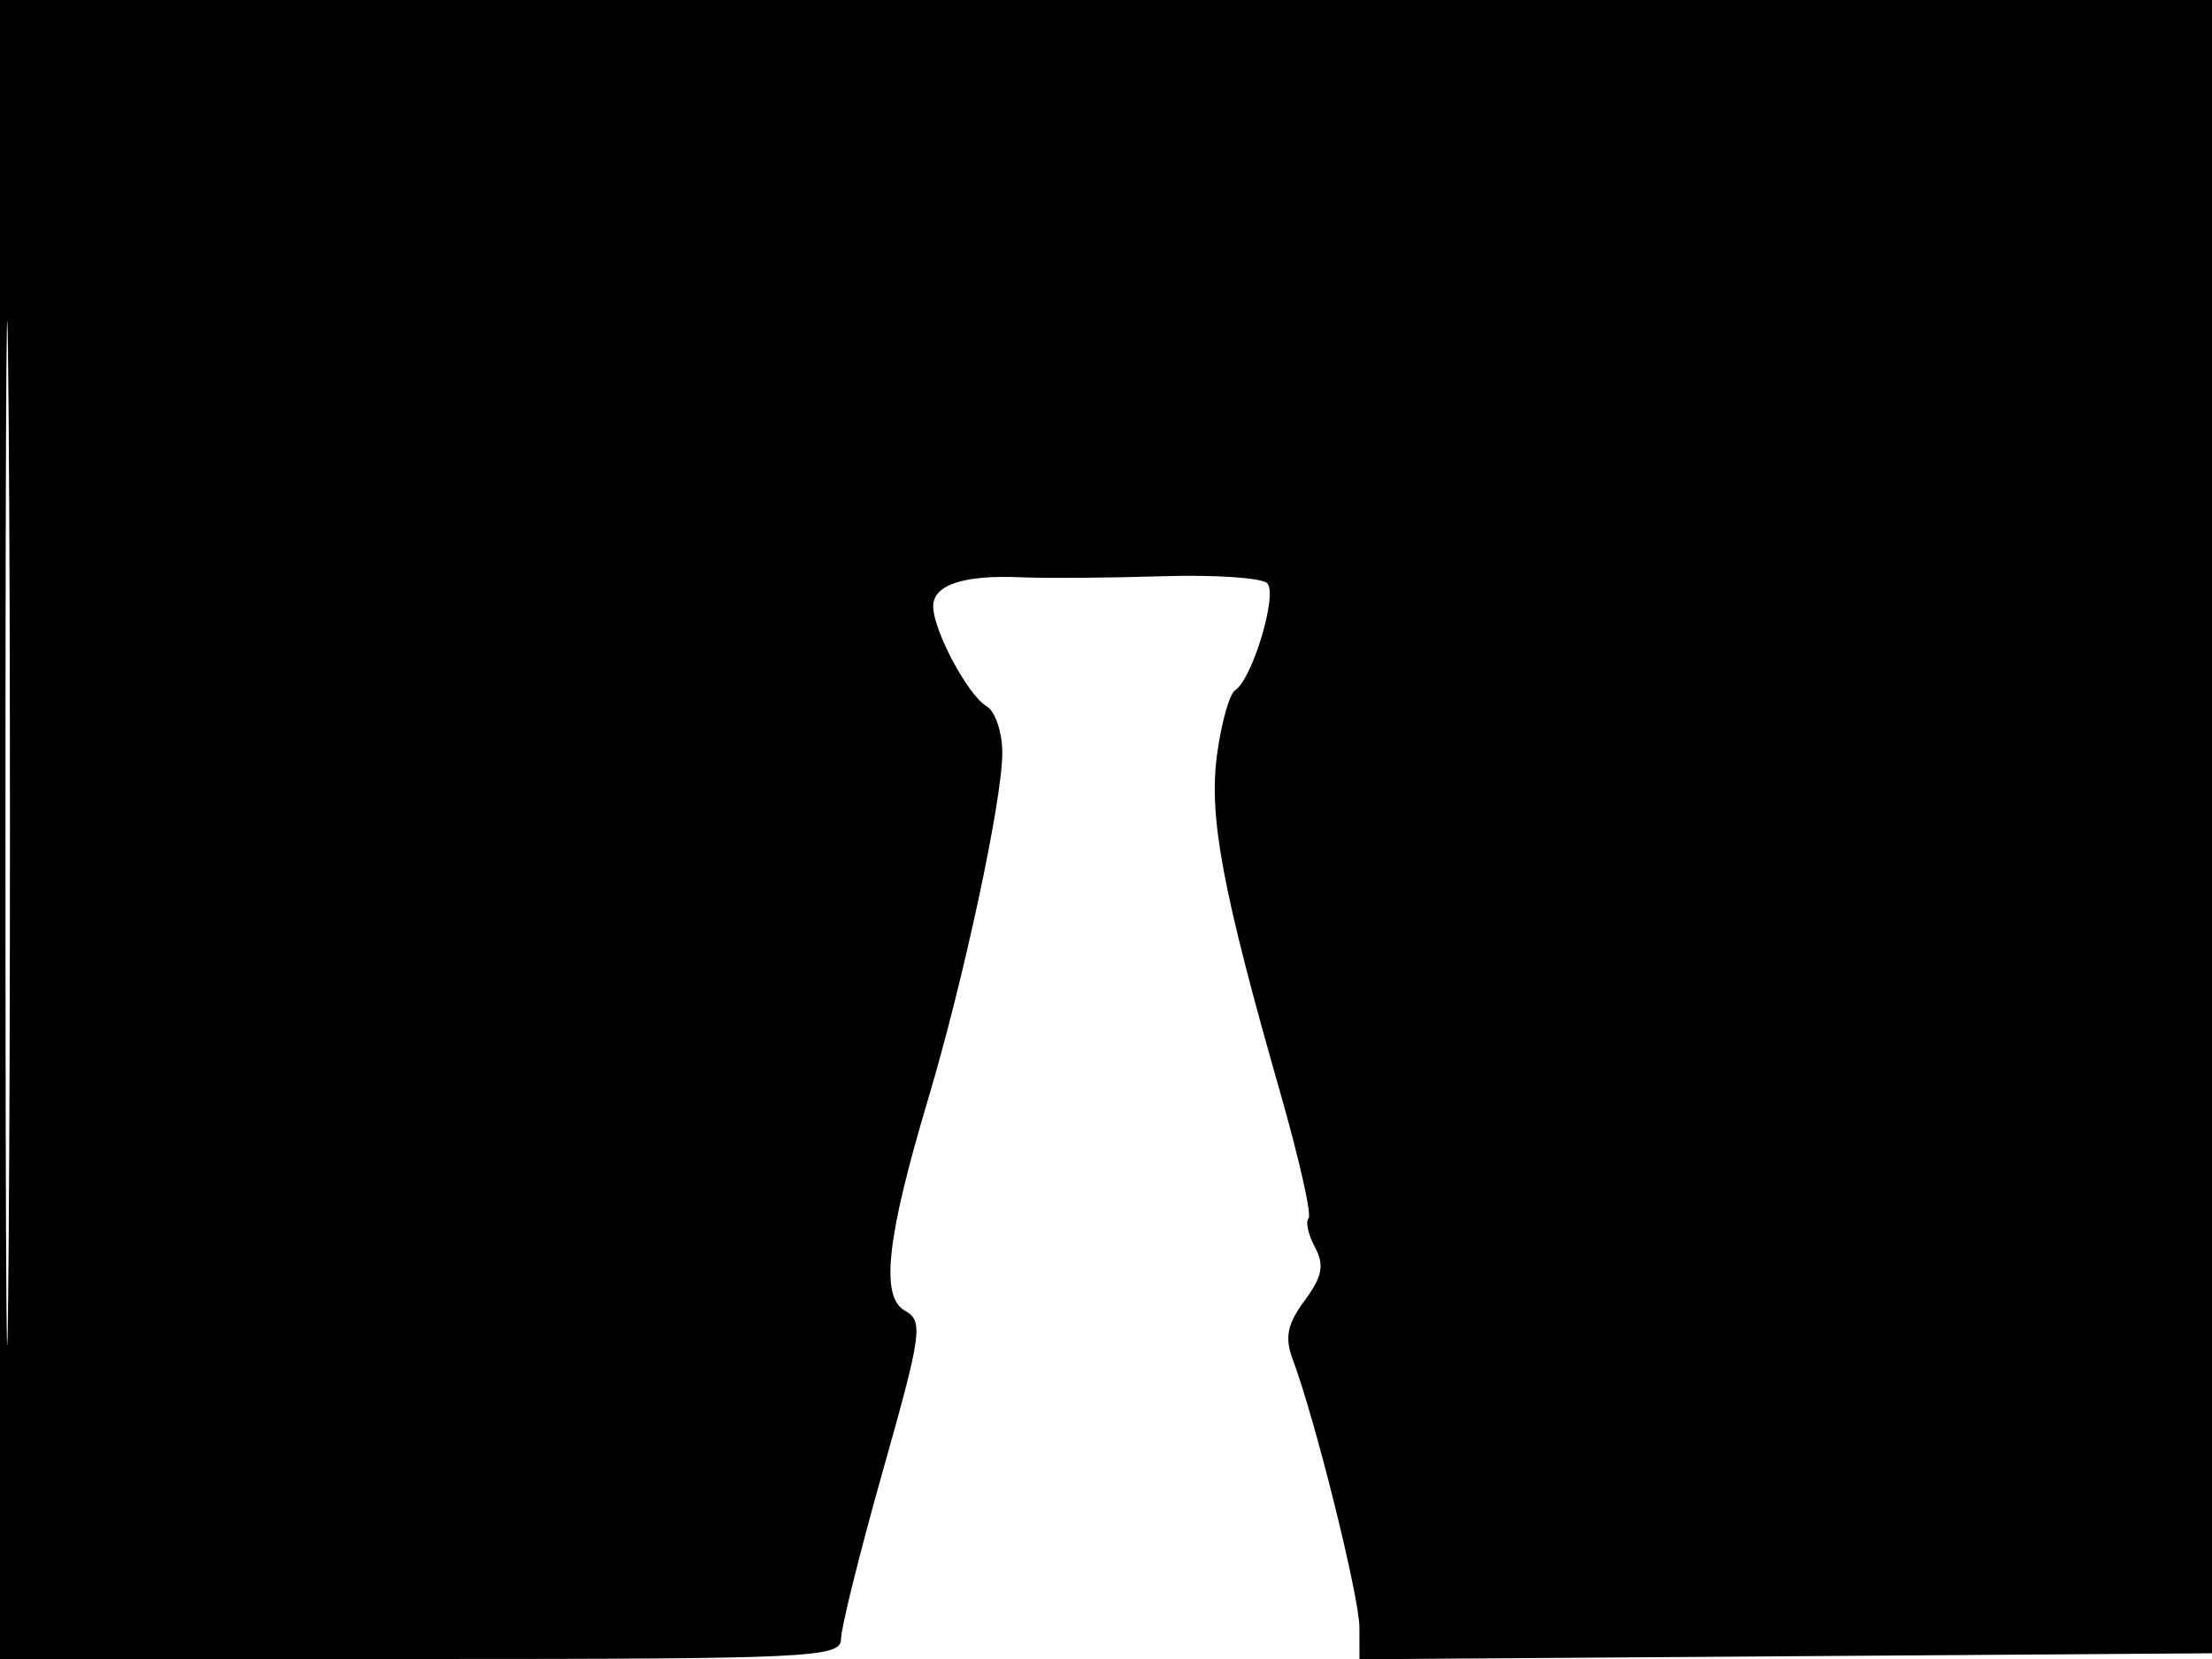 <svg xmlns="http://www.w3.org/2000/svg" width="192" height="144" viewBox="0 0 192 144" version="1.1">
	<path d="M 0 72 L 0 144 36.500 144 C 70.488 144, 73 143.880, 73 142.263 C 73 141.308, 74.639 134.724, 76.642 127.632 C 80.023 115.659, 80.159 114.668, 78.544 113.764 C 76.402 112.566, 76.955 107.486, 80.532 95.500 C 83.656 85.035, 87 69.443, 87 65.347 C 87 63.561, 86.386 61.740, 85.635 61.300 C 84.008 60.346, 81 54.711, 81 52.617 C 81 50.758, 83.658 49.885, 88.639 50.108 C 90.763 50.203, 96.247 50.162, 100.828 50.018 C 105.408 49.873, 109.535 50.148, 110 50.628 C 110.915 51.572, 108.712 58.919, 107.220 59.900 C 106.718 60.230, 106.006 62.750, 105.638 65.500 C 104.911 70.923, 106.097 77.264, 111.133 94.867 C 112.764 100.569, 113.868 105.466, 113.585 105.749 C 113.302 106.032, 113.549 107.158, 114.135 108.251 C 114.969 109.810, 114.776 110.812, 113.241 112.887 C 111.728 114.934, 111.495 116.098, 112.216 118.018 C 114.160 123.200, 117.995 138.616, 117.997 141.262 L 118 144.024 155.250 143.762 L 192.500 143.500 192.757 71.750 L 193.013 0 96.507 0 L 0 0 0 72 M 0.474 72.500 C 0.474 112.100, 0.598 128.154, 0.750 108.176 C 0.901 88.198, 0.901 55.798, 0.750 36.176 C 0.598 16.554, 0.474 32.900, 0.474 72.500" stroke="none" fill="black" fill-rule="evenodd"/>
</svg>